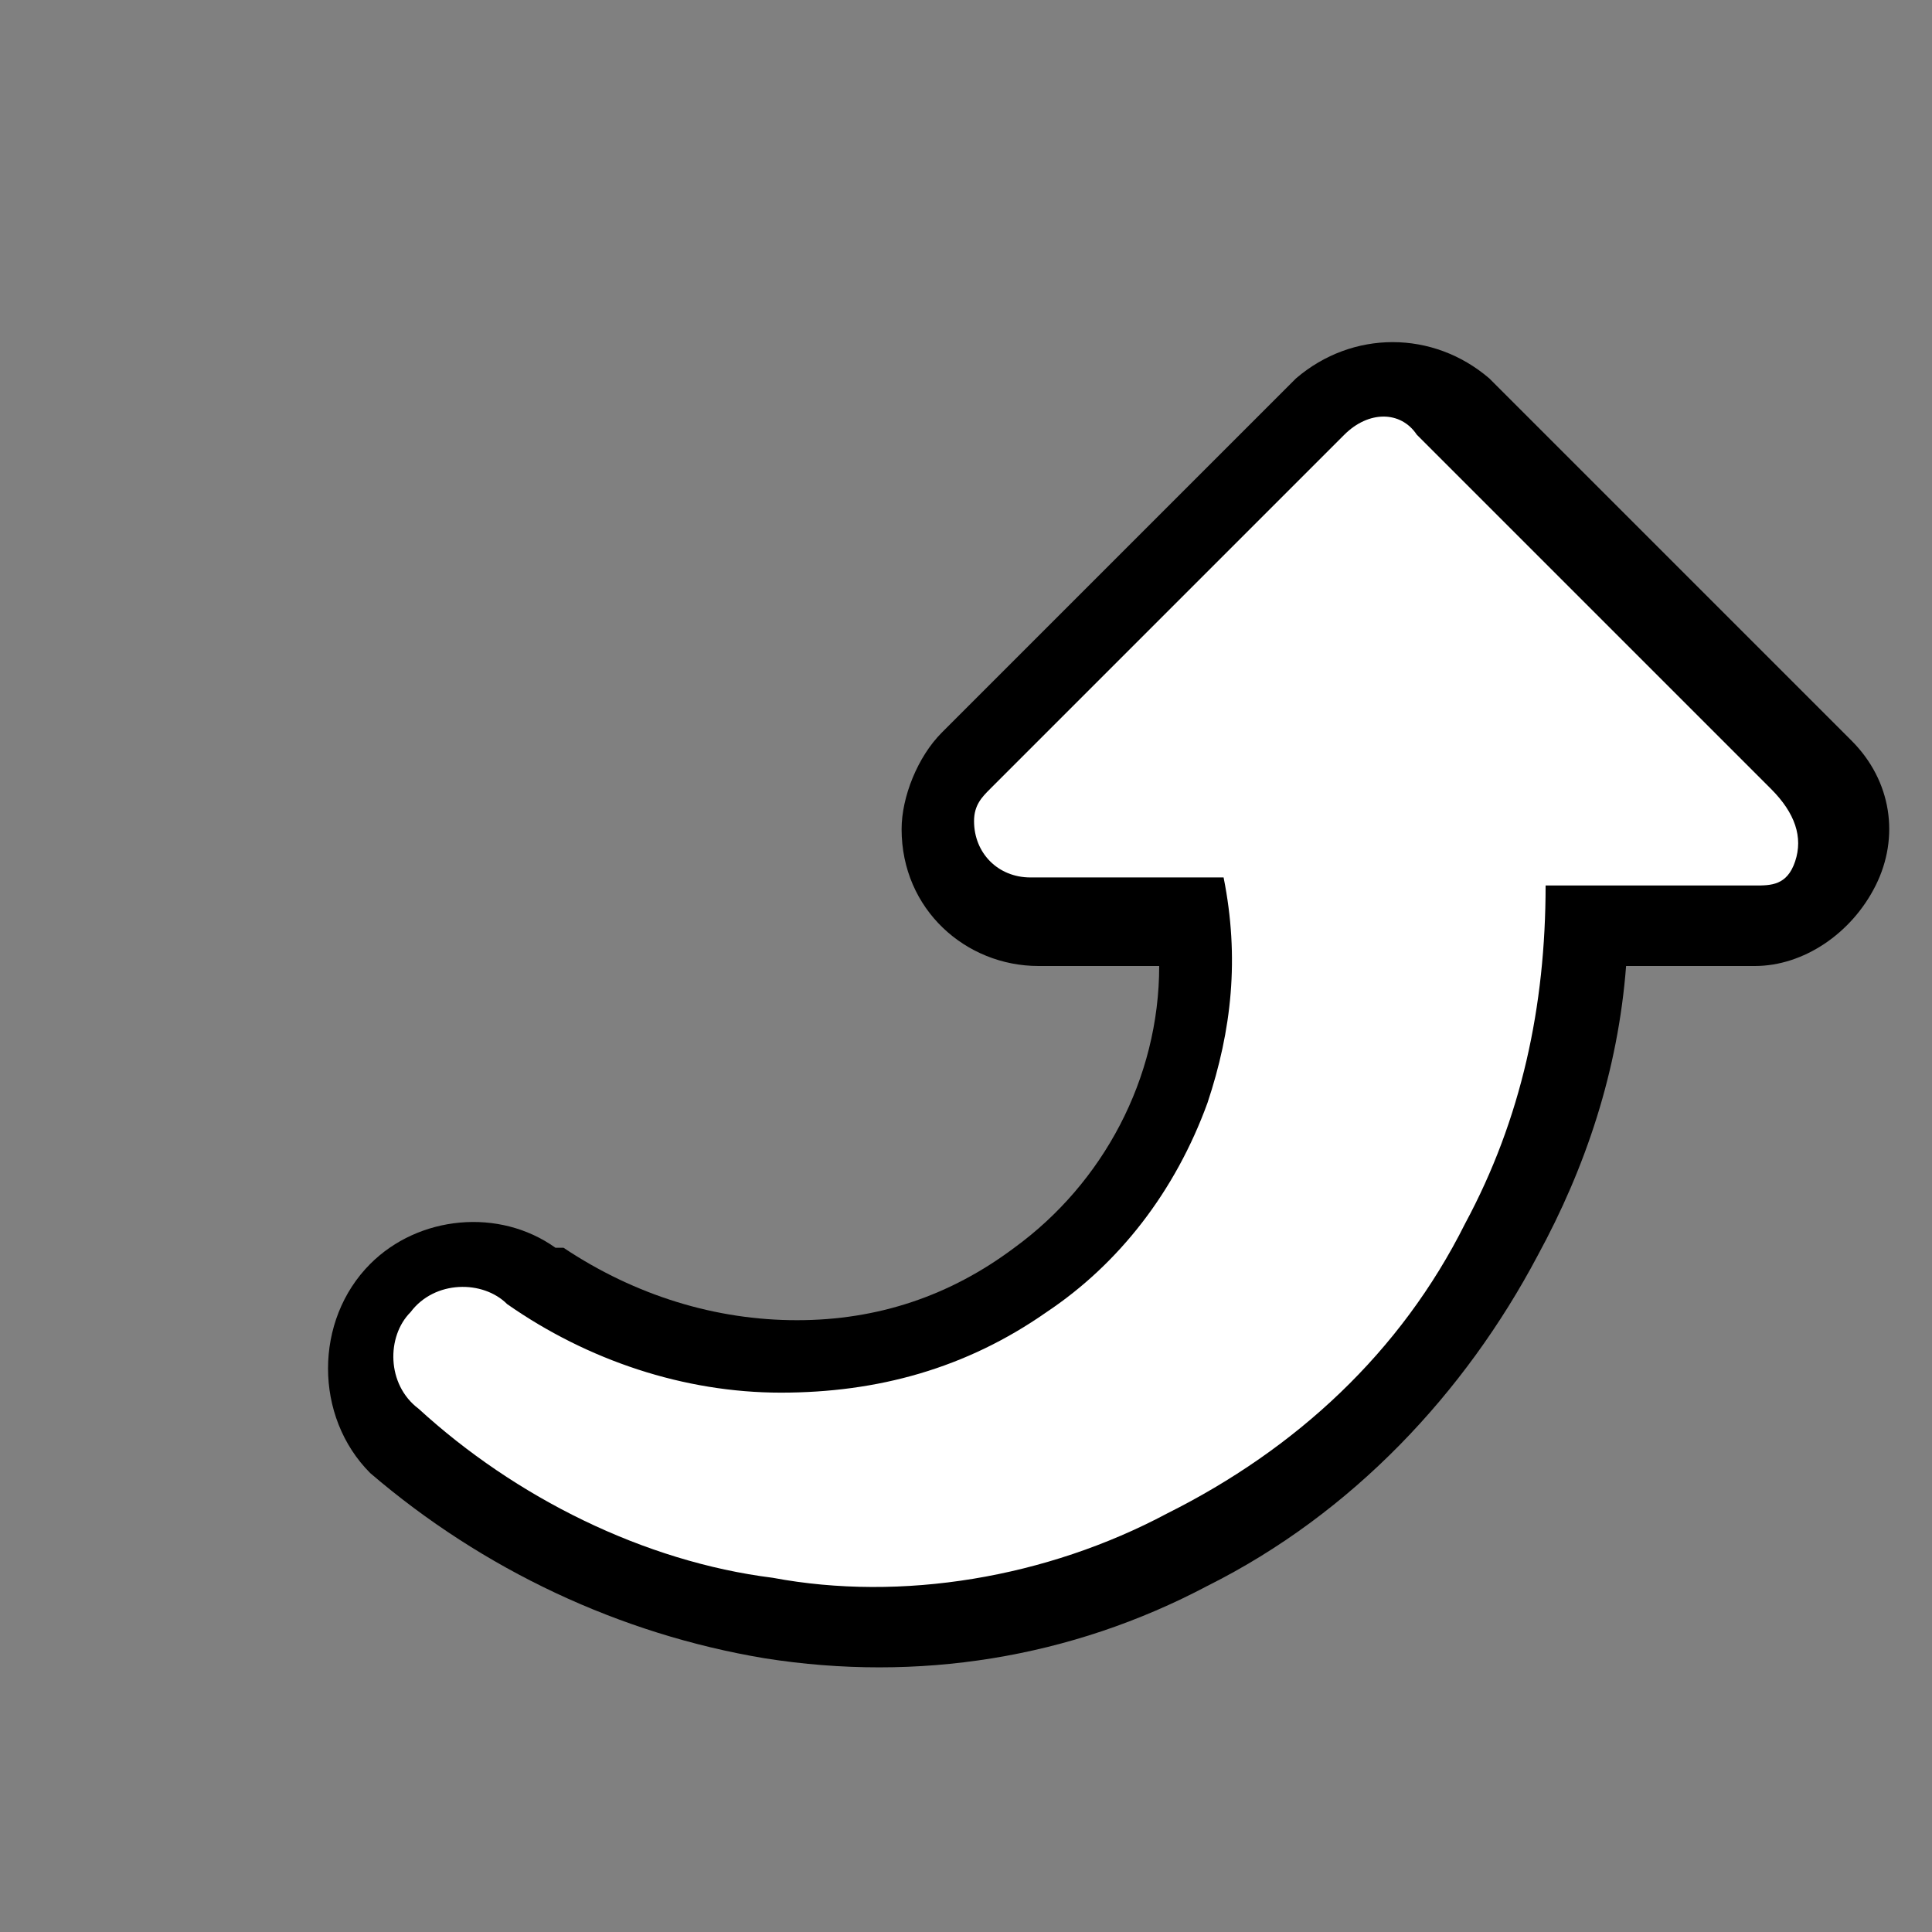 <svg xmlns="http://www.w3.org/2000/svg" viewBox="0 0 24 24" style="enable-background:new 0 0 24 24" xml:space="preserve"><rect x="0" y="0" width="24" height="24" fill="#808080" stroke="none"/><path d="M23.3 11c-.3.6-.9 1-1.5 1h-1.6c-.1 1.3-.5 2.5-1.1 3.6-.9 1.7-2.3 3.2-4.1 4.1-1.7.9-3.6 1.2-5.5.9-1.8-.3-3.5-1.1-4.9-2.3-.7-.7-.7-1.9 0-2.6.6-.6 1.6-.7 2.3-.2H7c.9.6 1.9.9 2.9.9s1.9-.3 2.7-.9c1.1-.8 1.8-2.1 1.8-3.5h-1.5c-.9 0-1.7-.7-1.7-1.7 0-.4.2-.9.5-1.2l4.4-4.4c.7-.6 1.7-.6 2.4 0L23 9.2c.5.5.6 1.2.3 1.8z" style="fill:#0003"/><path d="M21.8 11h-2.6c0 1.5-.3 2.9-1 4.2-.8 1.6-2.1 2.8-3.7 3.6-1.5.8-3.3 1.1-4.9.8-1.6-.2-3.2-1-4.4-2.1-.4-.3-.4-.9-.1-1.2.3-.4.9-.4 1.2-.1 1 .7 2.2 1.1 3.4 1.1s2.3-.3 3.3-1c.9-.6 1.6-1.5 2-2.6.3-.9.4-1.8.2-2.8h-2.4c-.4 0-.7-.3-.7-.7 0-.2.1-.3.2-.4l4.4-4.4c.3-.3.7-.3.9 0L22 9.8c.3.3.4.6.3.9s-.3.3-.5.3z" style="fill:#fff"/></svg>